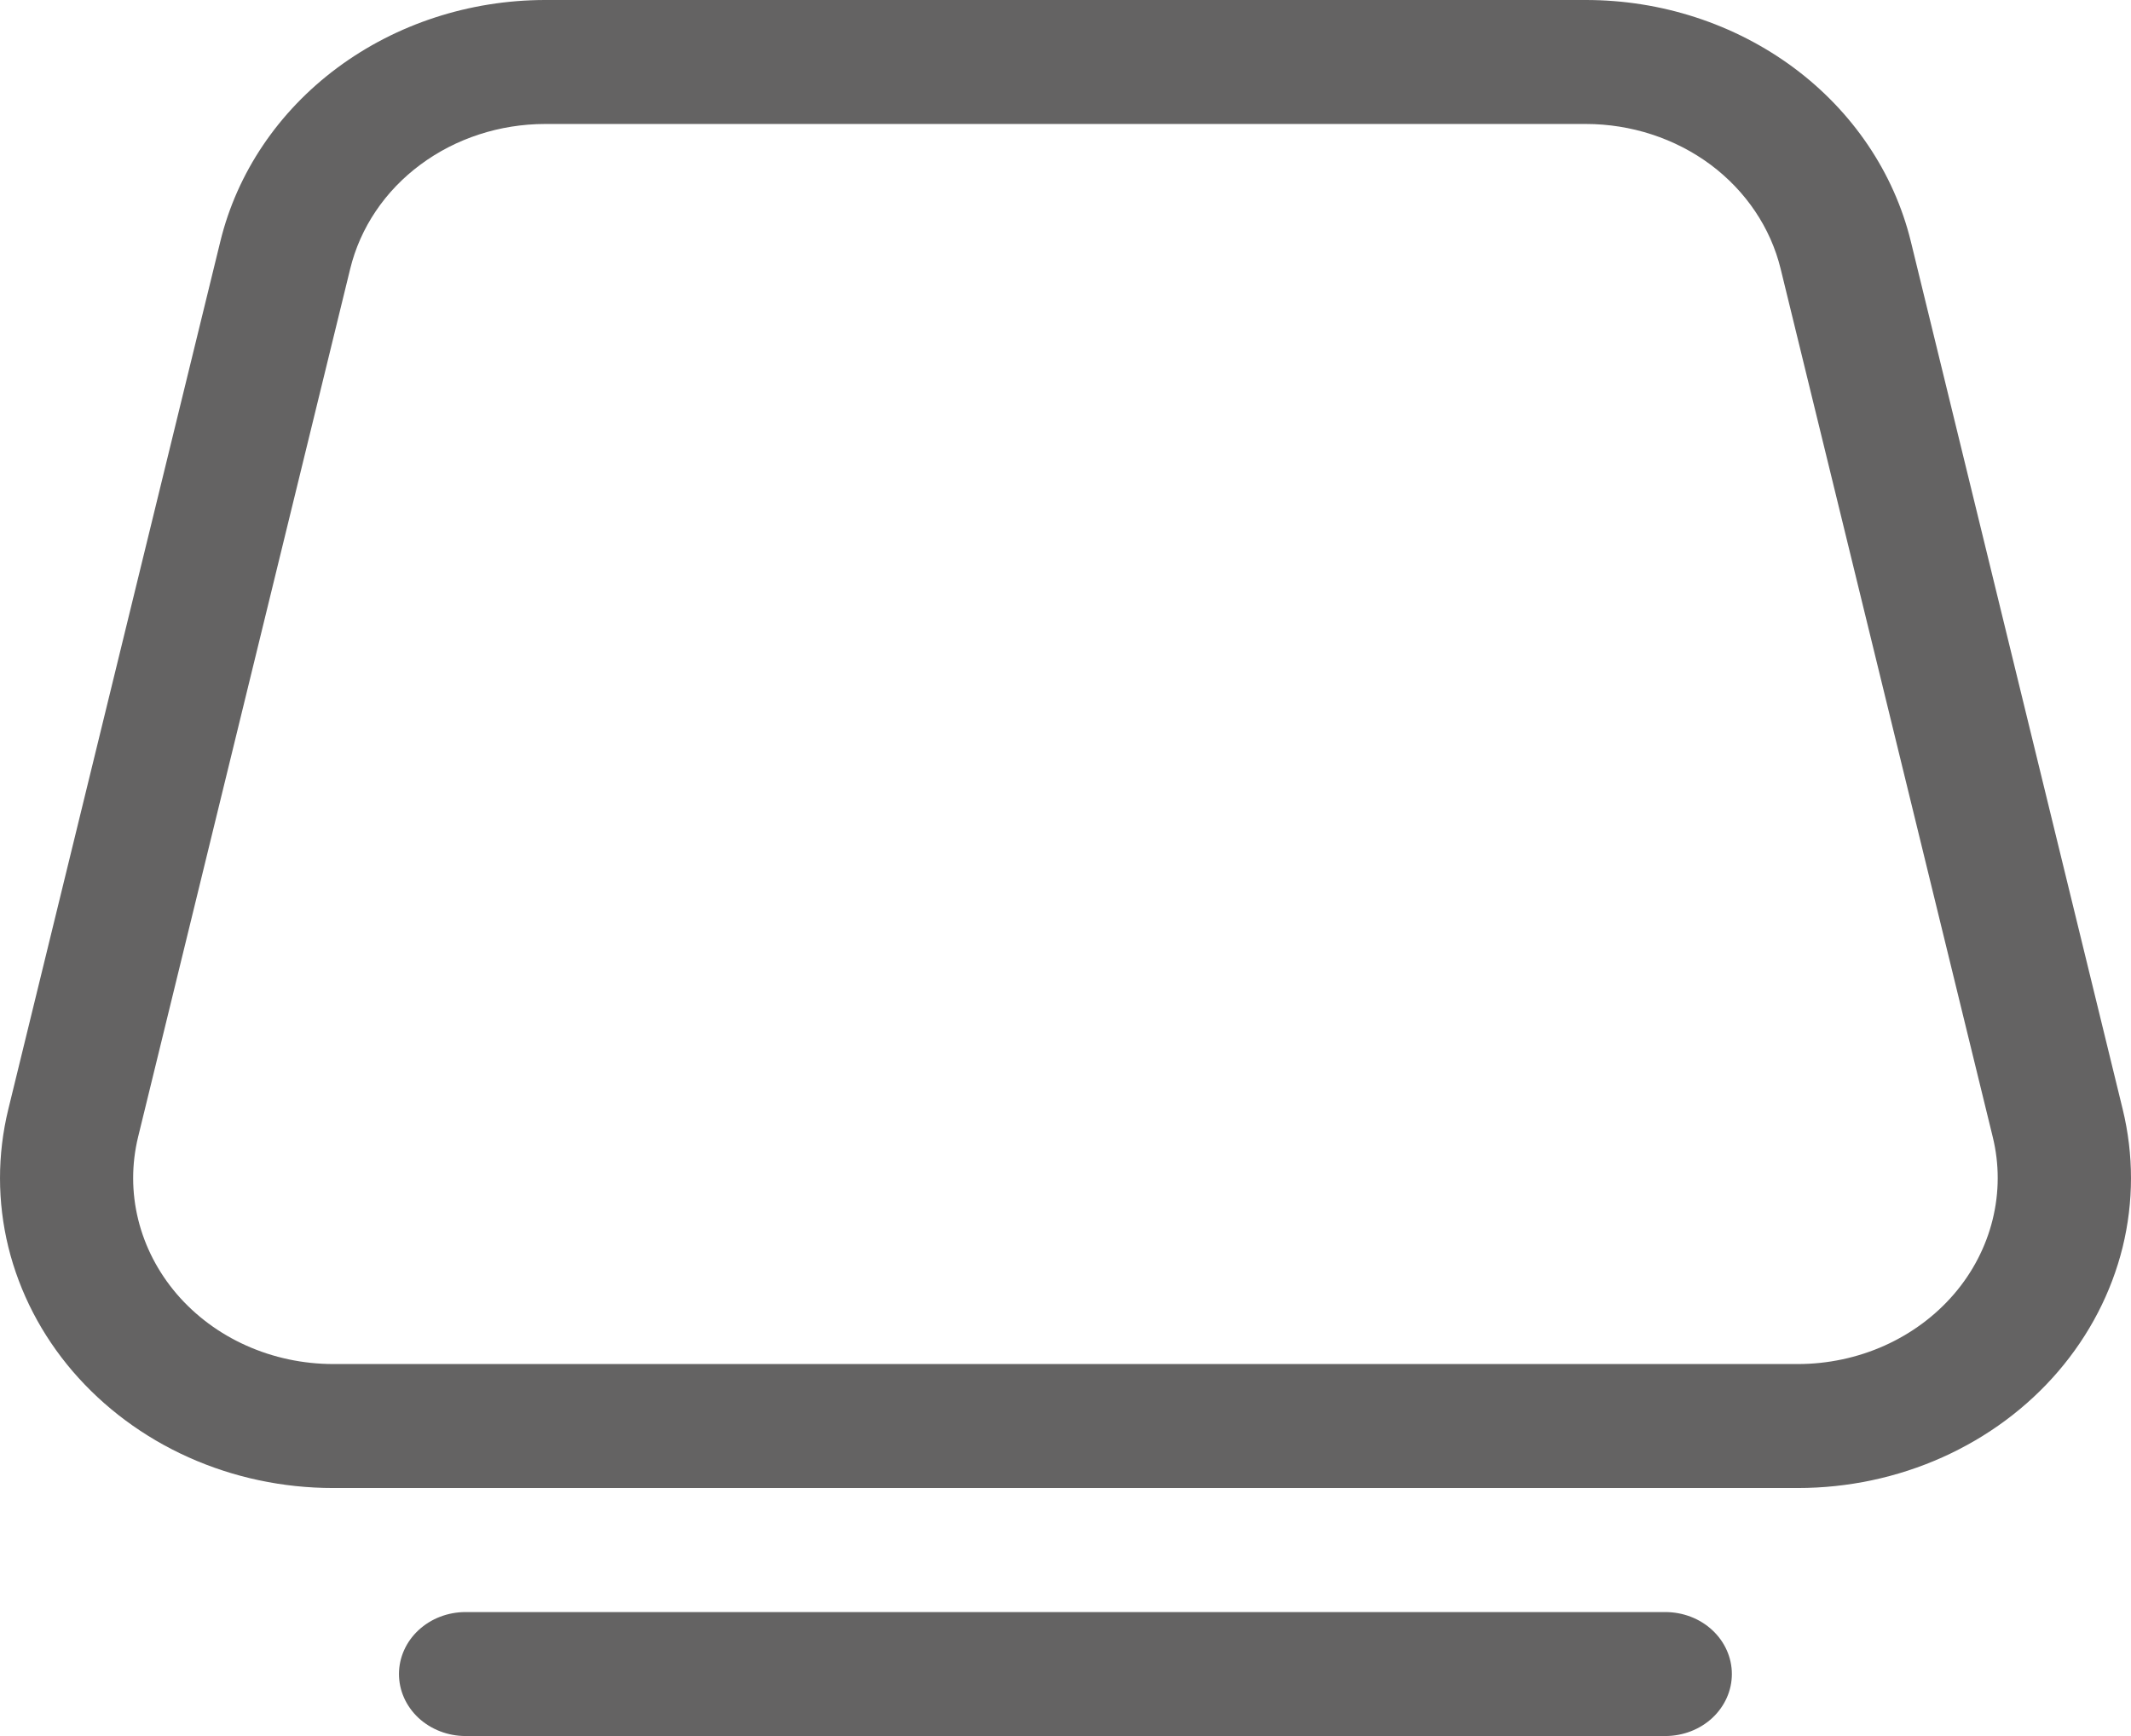 <svg width="27" height="22" viewBox="0 0 27 22" fill="none" xmlns="http://www.w3.org/2000/svg">
<path d="M6.906 1.46159e-06C5.949 0.001 5.021 0.304 4.274 0.859C3.526 1.415 3.004 2.19 2.792 3.058L0.105 14.058C-0.035 14.633 -0.035 15.23 0.106 15.805C0.248 16.38 0.526 16.917 0.921 17.378C1.317 17.839 1.818 18.212 2.389 18.468C2.96 18.724 3.585 18.857 4.219 18.857H22.779C23.413 18.857 24.039 18.724 24.61 18.468C25.181 18.212 25.683 17.84 26.078 17.379C26.473 16.918 26.752 16.38 26.894 15.805C27.035 15.23 27.035 14.633 26.895 14.058L24.21 3.058C23.997 2.189 23.474 1.413 22.725 0.857C21.976 0.302 21.047 -0.001 20.089 1.46159e-06H6.906ZM4.437 3.407C4.564 2.886 4.877 2.42 5.326 2.087C5.775 1.753 6.332 1.572 6.906 1.571H20.091C20.665 1.571 21.223 1.753 21.672 2.086C22.12 2.42 22.434 2.886 22.561 3.407L25.248 14.407C25.333 14.752 25.332 15.11 25.247 15.455C25.162 15.8 24.995 16.123 24.758 16.399C24.52 16.676 24.219 16.899 23.876 17.053C23.534 17.206 23.158 17.286 22.778 17.286H4.219C3.839 17.285 3.464 17.206 3.121 17.052C2.778 16.899 2.477 16.675 2.24 16.399C2.003 16.122 1.836 15.8 1.751 15.455C1.666 15.11 1.666 14.752 1.75 14.407L4.437 3.407ZM5.899 20.429C5.675 20.429 5.461 20.511 5.302 20.659C5.144 20.806 5.055 21.006 5.055 21.214C5.055 21.423 5.144 21.622 5.302 21.77C5.461 21.917 5.675 22 5.899 22H21.099C21.323 22 21.538 21.917 21.696 21.77C21.854 21.622 21.943 21.423 21.943 21.214C21.943 21.006 21.854 20.806 21.696 20.659C21.538 20.511 21.323 20.429 21.099 20.429H5.899Z" fill="#646363"/>
</svg>
